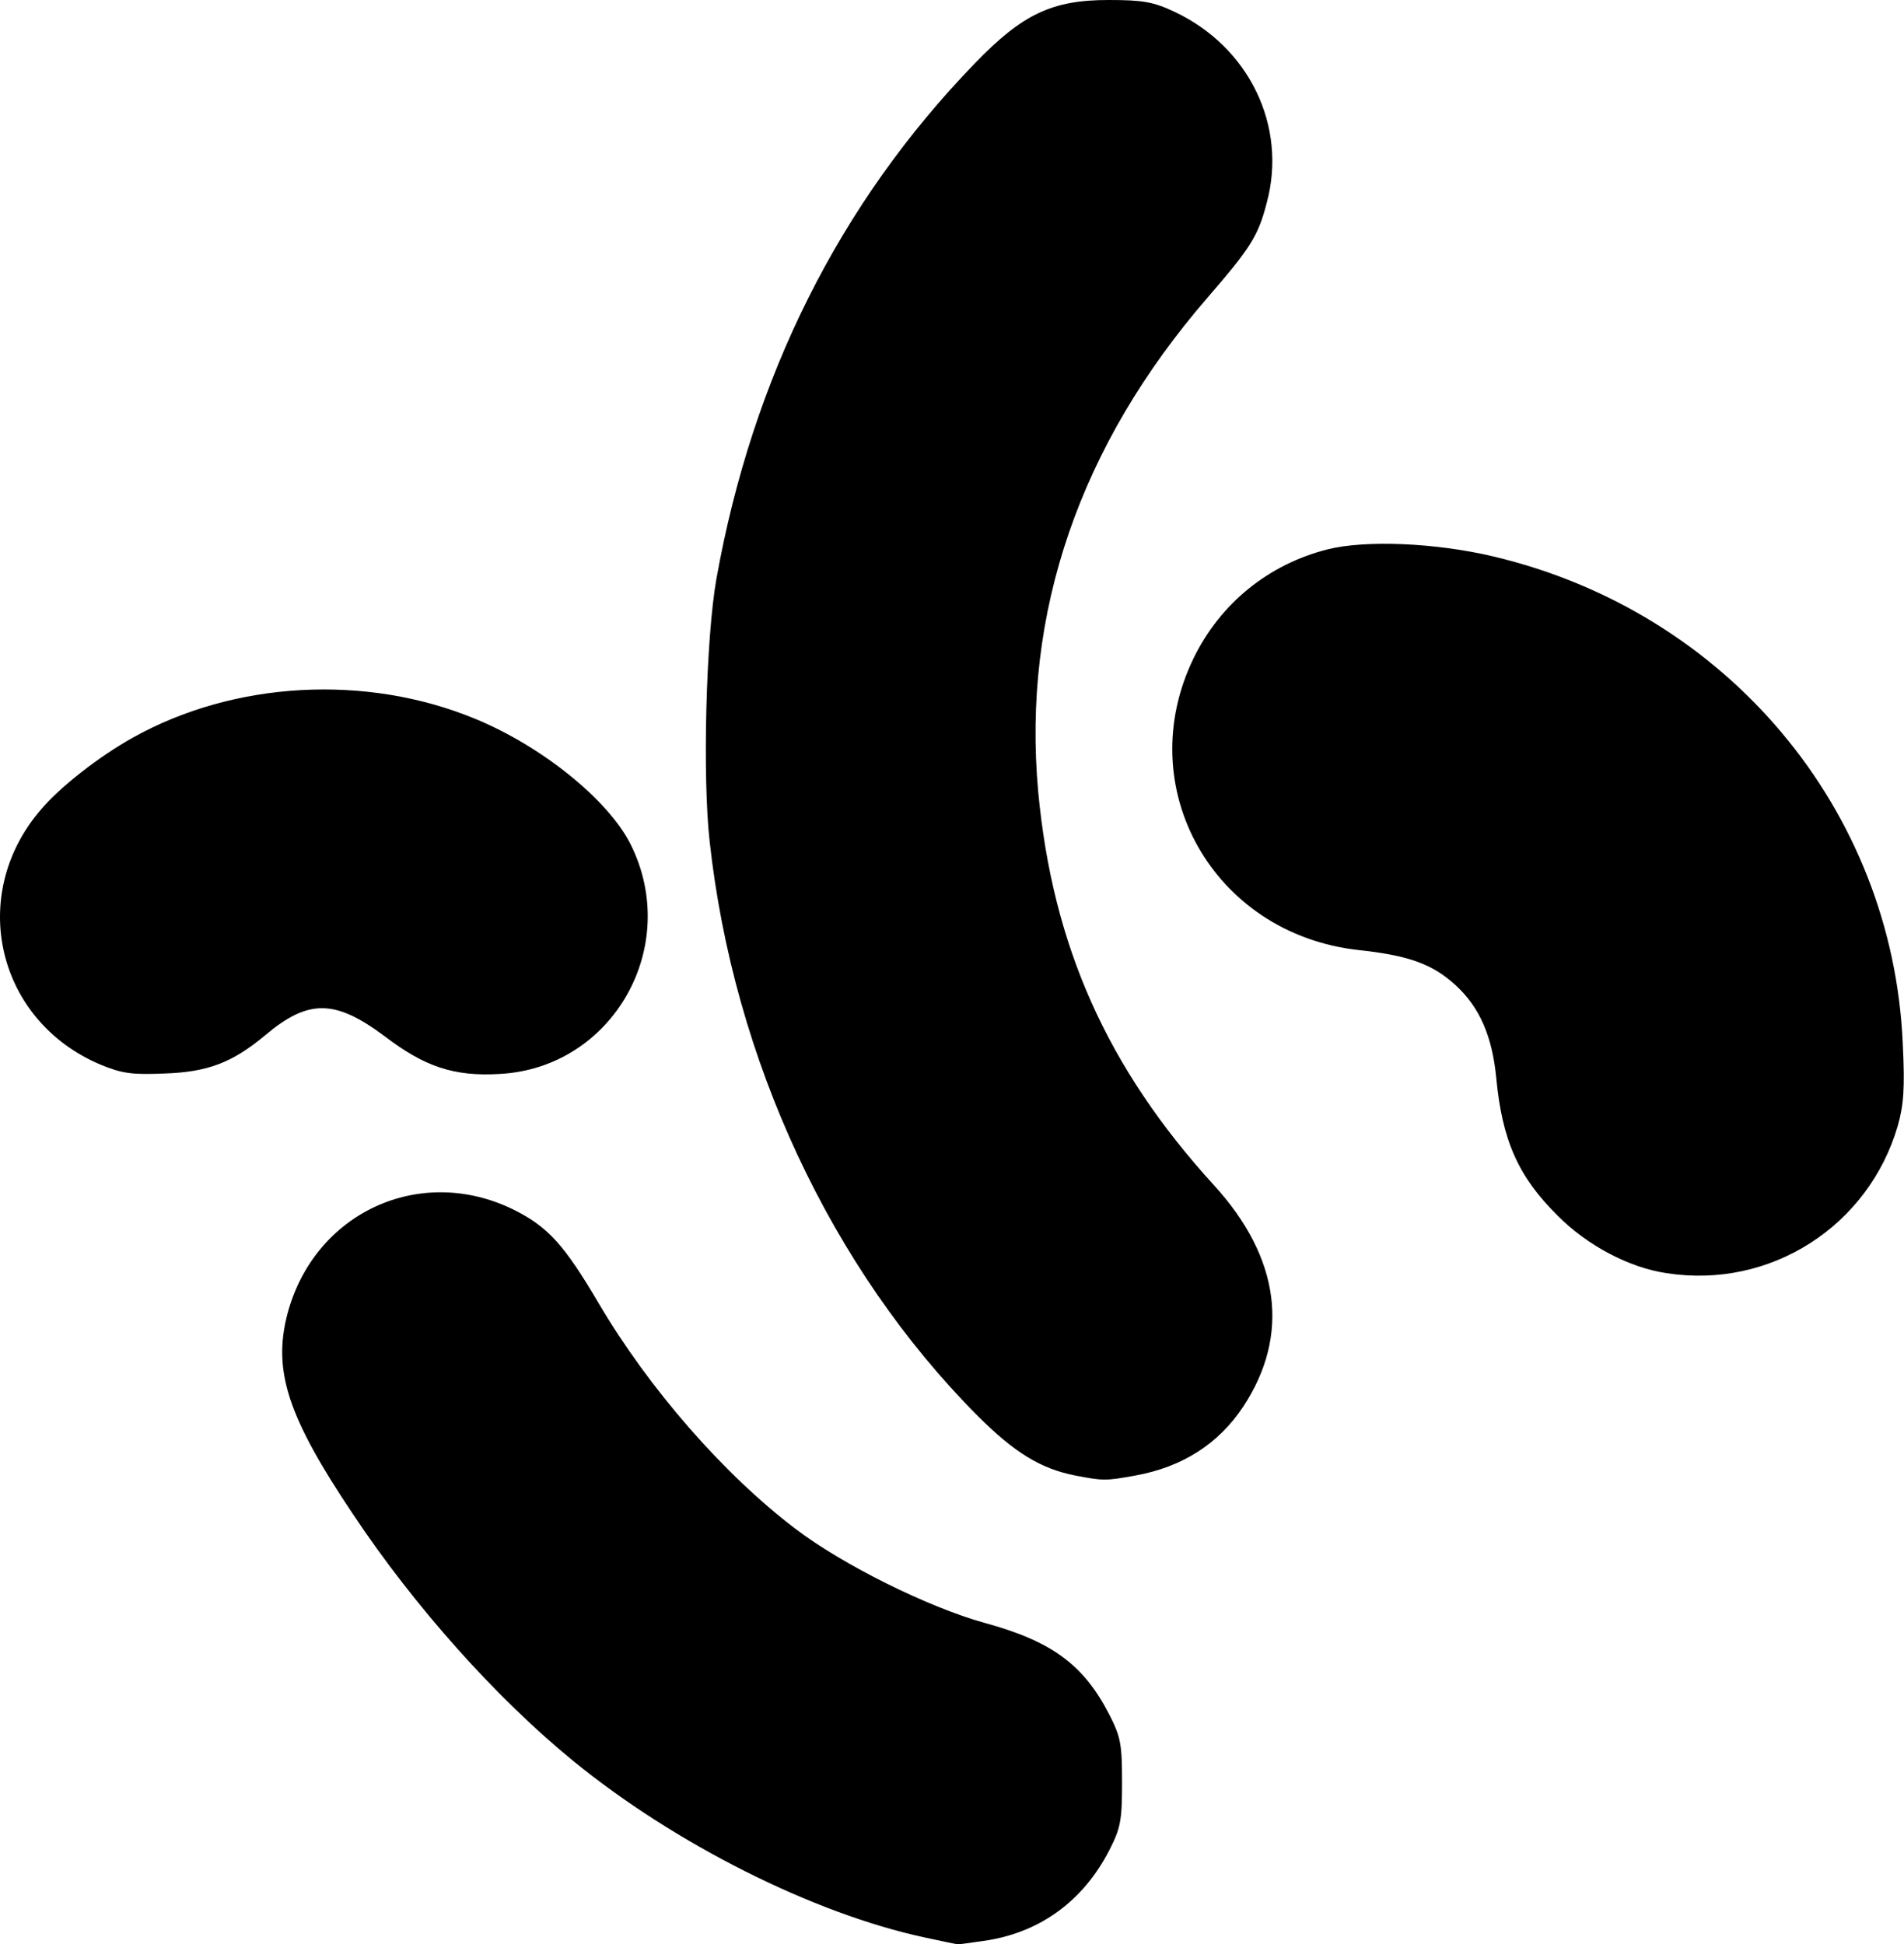 <svg xmlns="http://www.w3.org/2000/svg" viewBox="405.753 465 4224 4314">
  <path d="M 2457 4764 c -247 -53 -555 -208 -780 -392 c -169 -138 -351 -341 -488 -547 c -145 -216 -178 -318 -146 -443 c 59 -226 294 -335 502 -233 c 76 38 112 77 189 208 c 112 190 277 379 436 500 c 105 80 294 174 420 209 c 150 41 220 93 277 204 c 25 49 28 65 28 150 c 0 84 -3 101 -28 150 c -57 111 -150 180 -268 200 c -35 5 -66 10 -69 9 c -3 0 -36 -7 -73 -15 z M 2791 3739 c -76 -15 -134 -50 -217 -133 c -324 -326 -541 -789 -594 -1275 c -16 -143 -8 -451 15 -581 c 80 -448 273 -834 573 -1144 c 106 -110 172 -141 297 -141 c 76 0 99 4 146 26 c 166 78 251 254 205 424 c -19 74 -36 100 -131 210 c -284 328 -412 700 -376 1097 c 32 341 152 612 390 873 c 147 161 169 333 65 491 c -55 83 -135 134 -239 153 c -66 12 -72 12 -134 0 z z M 4103 3290 c -83 -12 -177 -62 -242 -128 c -87 -86 -123 -167 -136 -307 c -9 -91 -37 -155 -89 -203 c -52 -48 -105 -67 -217 -79 c -322 -36 -505 -361 -365 -648 c 59 -121 166 -208 297 -241 c 83 -21 239 -15 369 16 c 517 123 884 560 907 1080 c 5 100 2 137 -11 183 c -65 223 -283 363 -513 327 z M 628 2827 c -229 -97 -295 -375 -132 -565 c 43 -51 129 -118 204 -160 c 225 -126 518 -142 760 -42 c 148 61 294 179 344 277 c 115 228 -39 498 -290 511 c -101 6 -166 -16 -254 -83 c -111 -83 -170 -84 -267 -2 c -72 60 -127 81 -223 84 c -72 3 -94 0 -142 -20 z" fill="currentColor"/>
</svg>